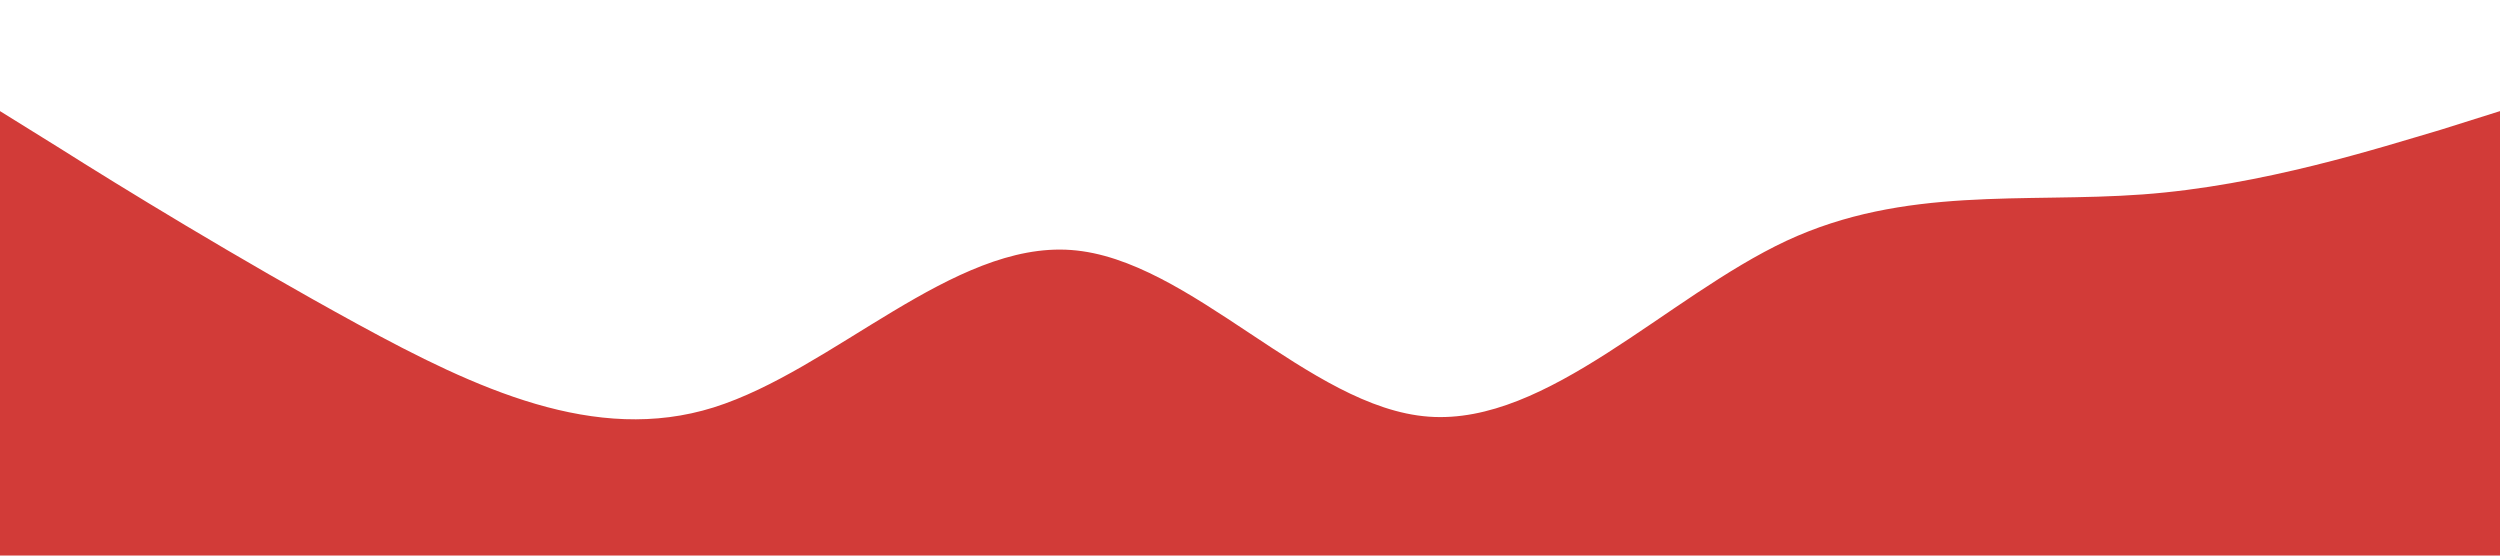 <?xml version="1.0" standalone="no"?><svg xmlns="http://www.w3.org/2000/svg" viewBox="0 0 1440 320"><path fill="#d23b38" fill-opacity="1" d="M0,64L34.3,85.3C68.6,107,137,149,206,186.7C274.3,224,343,256,411,234.7C480,213,549,139,617,144C685.7,149,754,235,823,240C891.4,245,960,171,1029,138.7C1097.1,107,1166,117,1234,112C1302.9,107,1371,85,1406,74.7L1440,64L1440,320L1405.7,320C1371.4,320,1303,320,1234,320C1165.7,320,1097,320,1029,320C960,320,891,320,823,320C754.3,320,686,320,617,320C548.6,320,480,320,411,320C342.9,320,274,320,206,320C137.1,320,69,320,34,320L0,320Z"></path></svg>